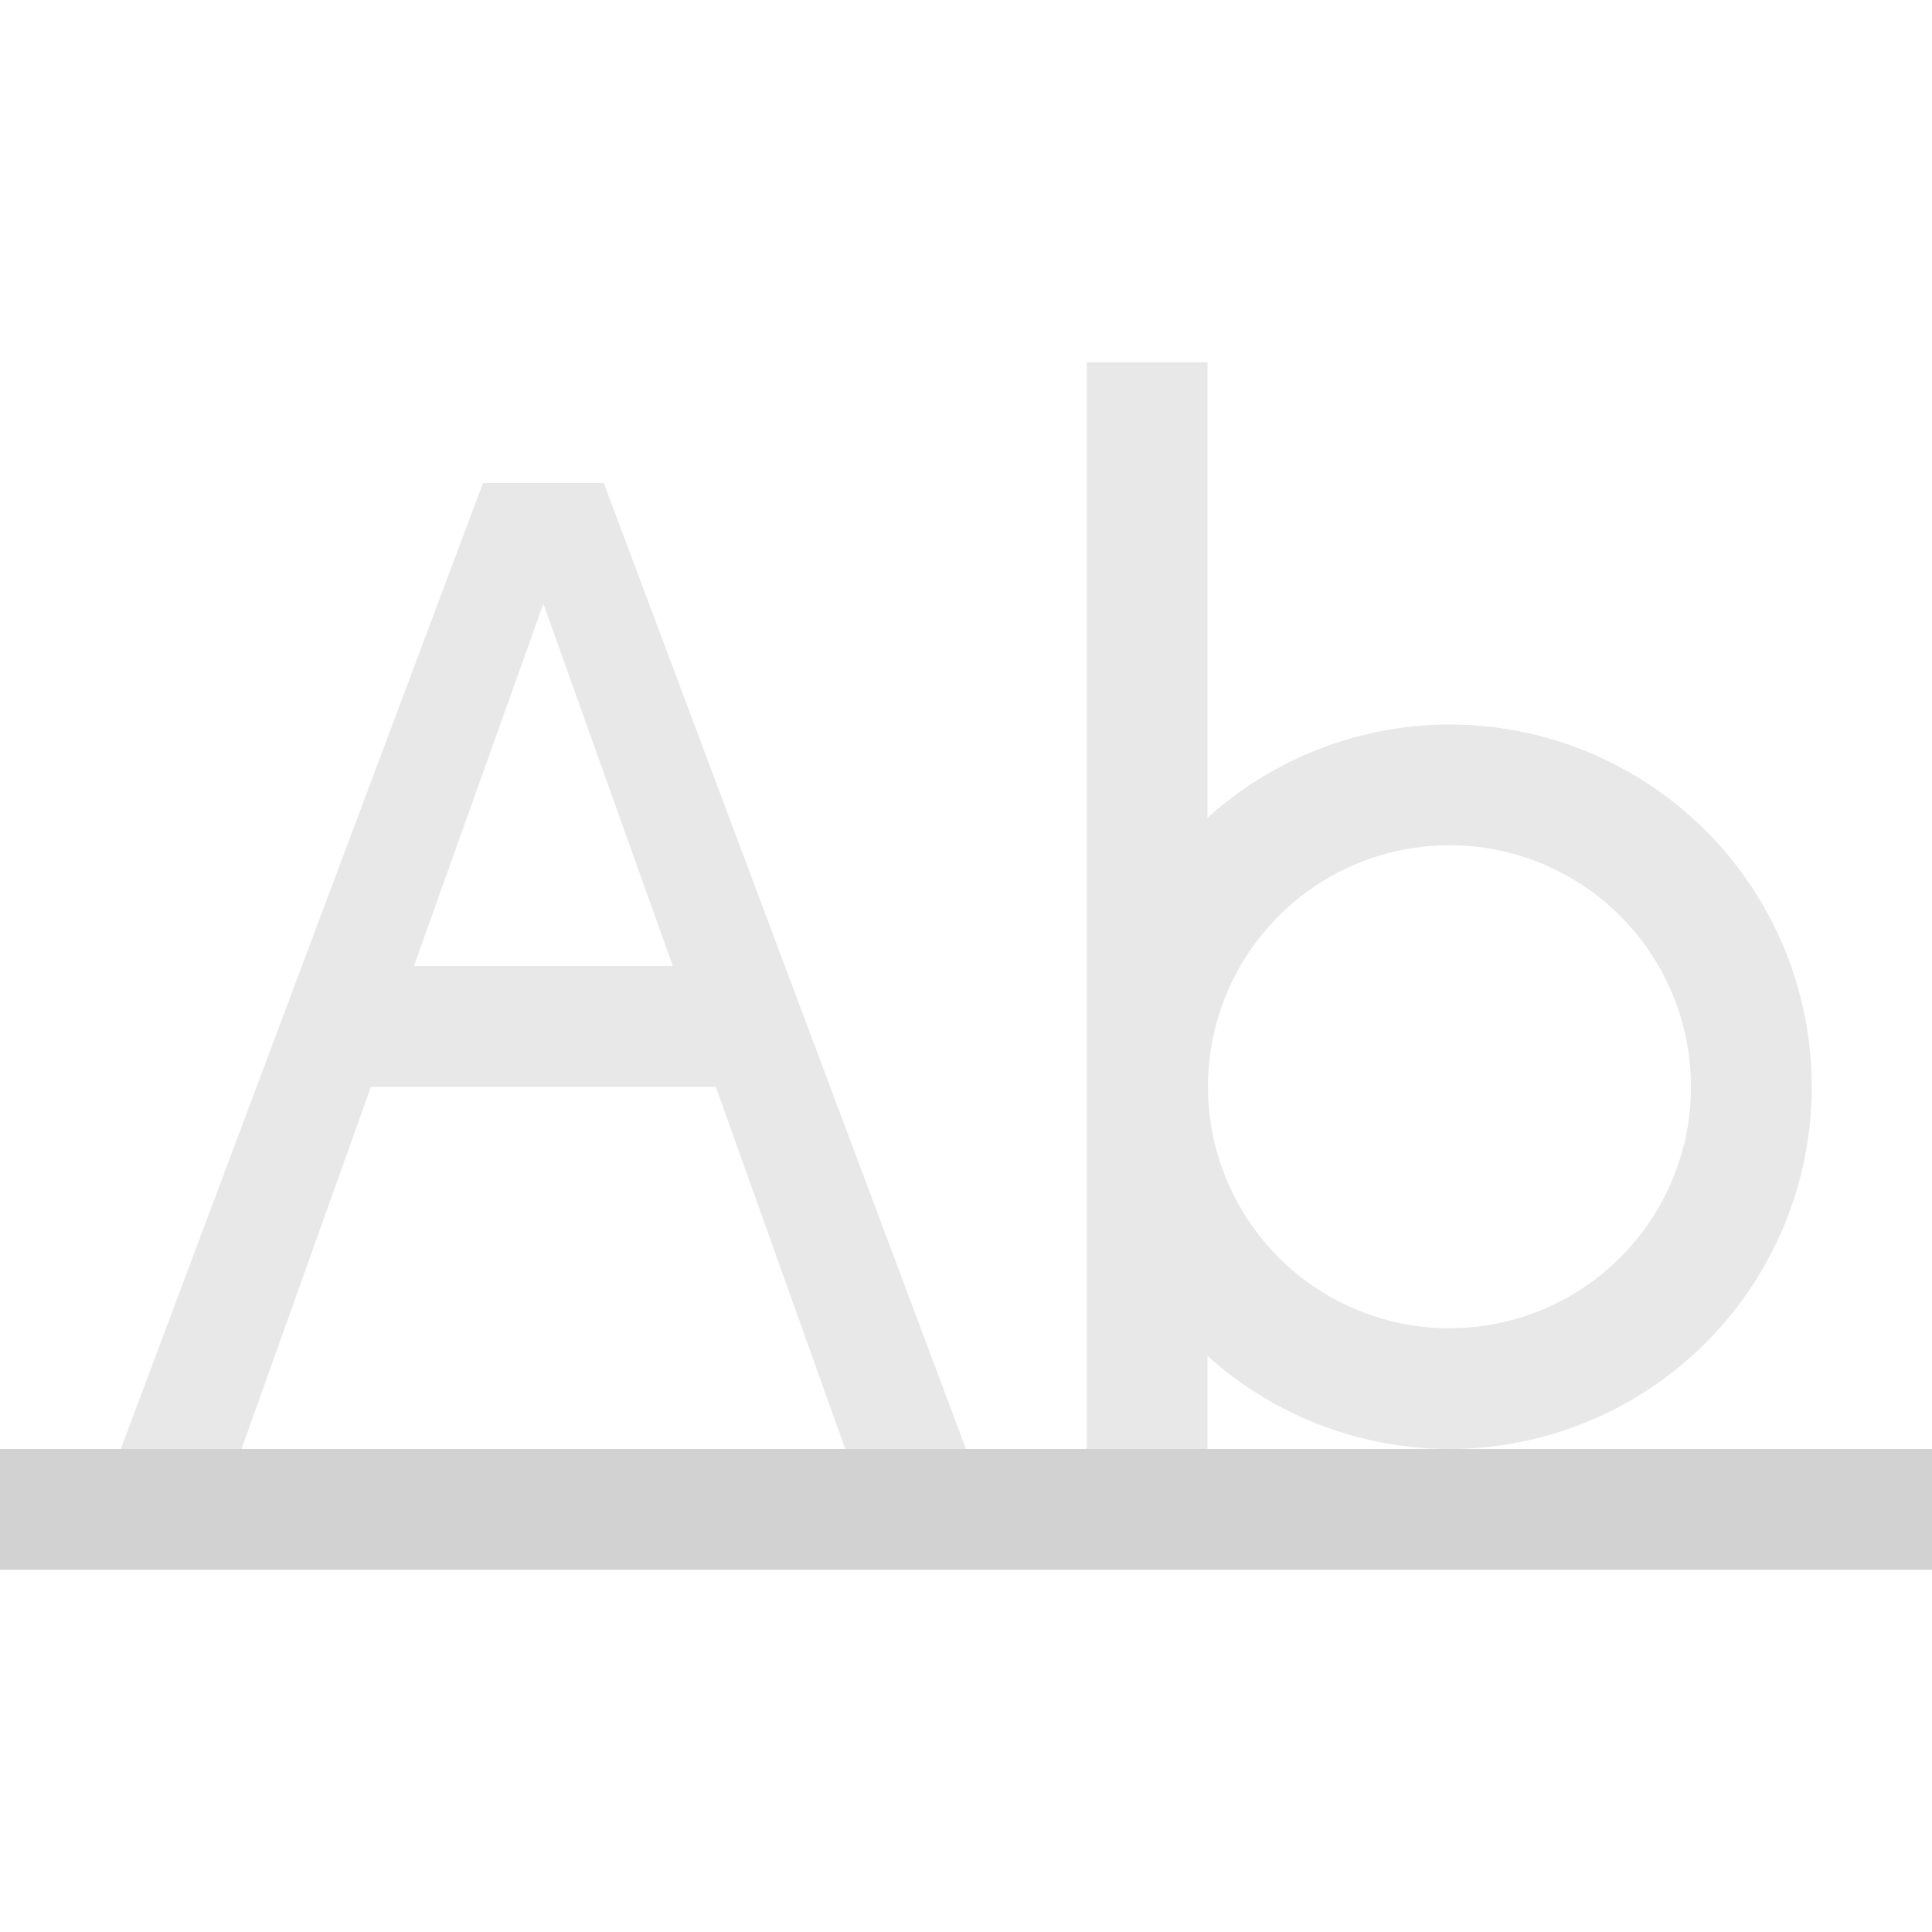 <!--Created with Inkscape (http://www.inkscape.org/)--><svg width="16" height="16" viewBox="0 0 16 16" version="1.1" id="svg5" xml:space="preserve" xmlns="http://www.w3.org/2000/svg" xmlns:rdf="http://www.w3.org/1999/02/22-rdf-syntax-ns#" xmlns:cc="http://creativecommons.org/ns#" xmlns:dc="http://purl.org/dc/elements/1.1/"><path style="color:#232629;fill:#d2d2d2;fill-opacity:.5;stroke:none;stroke-width:.265" d="M9 3v9h1v-.771a3 3 0 0 0 2.004.771 3 3 0 0 0 0-6A3 3 0 0 0 10 6.773V3zm3.004 4a2 2 0 1 1 0 4 2 2 0 0 1 0-4z" class="ColorScheme-Text" id="path7010"/><path id="path3115-7" style="color:#000;fill:#d2d2d2;fill-opacity:1;stroke-width:1;stroke-linecap:square;stroke-linejoin:round;-inkscape-stroke:none;paint-order:stroke markers fill" d="M0 12v1h16v-1z"/><path id="path30460" style="fill:#d2d2d2;fill-opacity:.502;stroke:none;stroke-width:8;stroke-linejoin:round" d="m4 4-3 8h1l1.072-3h2.856L7 12h1L5 4zm.5 1 1.072 3H3.428z"/></svg>